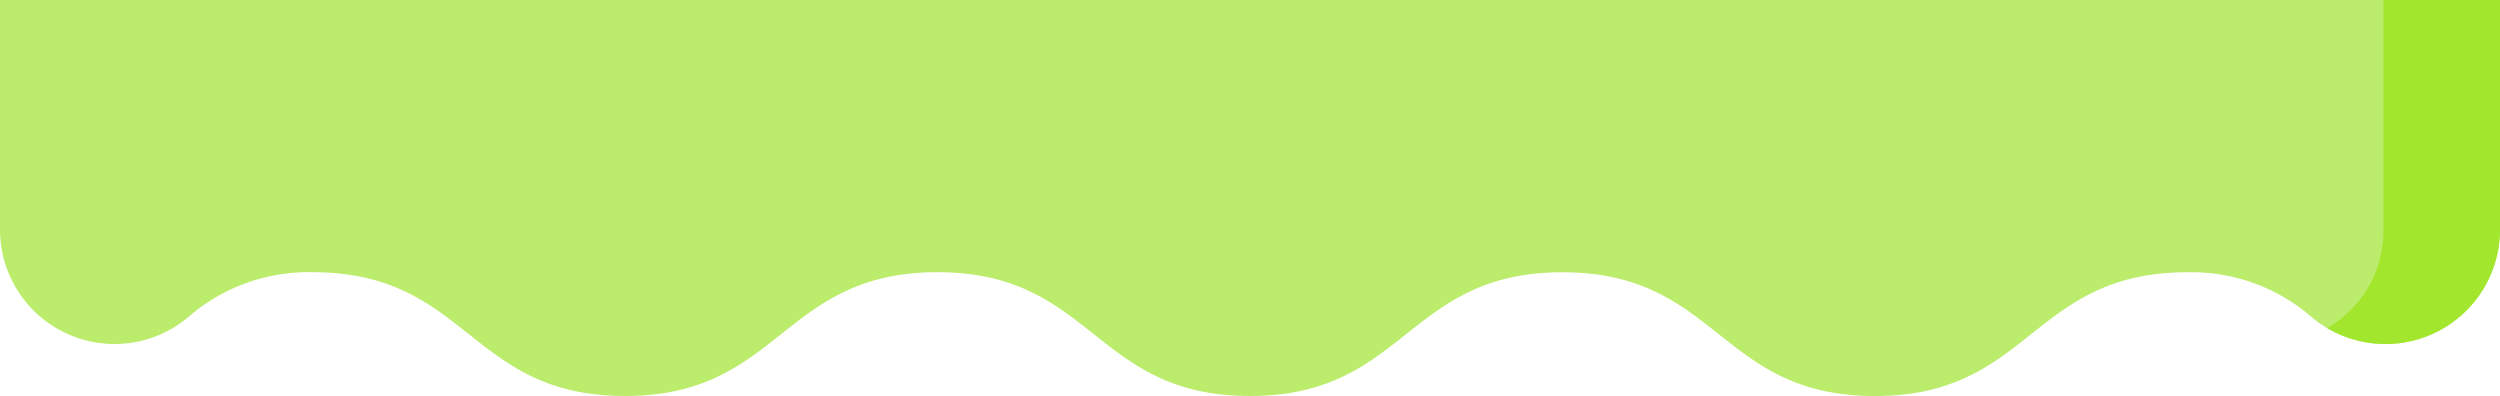 <svg xmlns="http://www.w3.org/2000/svg" width="254.019" height="40.237" viewBox="0 0 254.019 40.237">
  <g id="lettuce" transform="translate(-393.257 -703.898)">
    <path id="Path_174" data-name="Path 174" d="M287.65,320.7a11.638,11.638,0,0,1-19.07,8.942,18.609,18.609,0,0,0-12.687-4.612c-15.876,0-15.876,12.576-31.752,12.576s-15.876-12.576-31.752-12.576S176.514,337.6,160.639,337.6s-15.875-12.576-31.75-12.576S113.012,337.6,97.136,337.6s-15.876-12.576-31.751-12.576A18.606,18.606,0,0,0,52.7,329.637a11.638,11.638,0,0,1-19.07-8.942V297.366H287.649V320.7Z" transform="translate(359.624 406.532)" fill="#bbec6c"/>
    <path id="Path_175" data-name="Path 175" d="M466.429,297.368V320.7A11.634,11.634,0,0,1,448.875,330.7a11.409,11.409,0,0,0,5.712-10.006v-23.33Z" transform="translate(180.847 406.531)" fill="#a2e62e"/>
  </g>
</svg>
